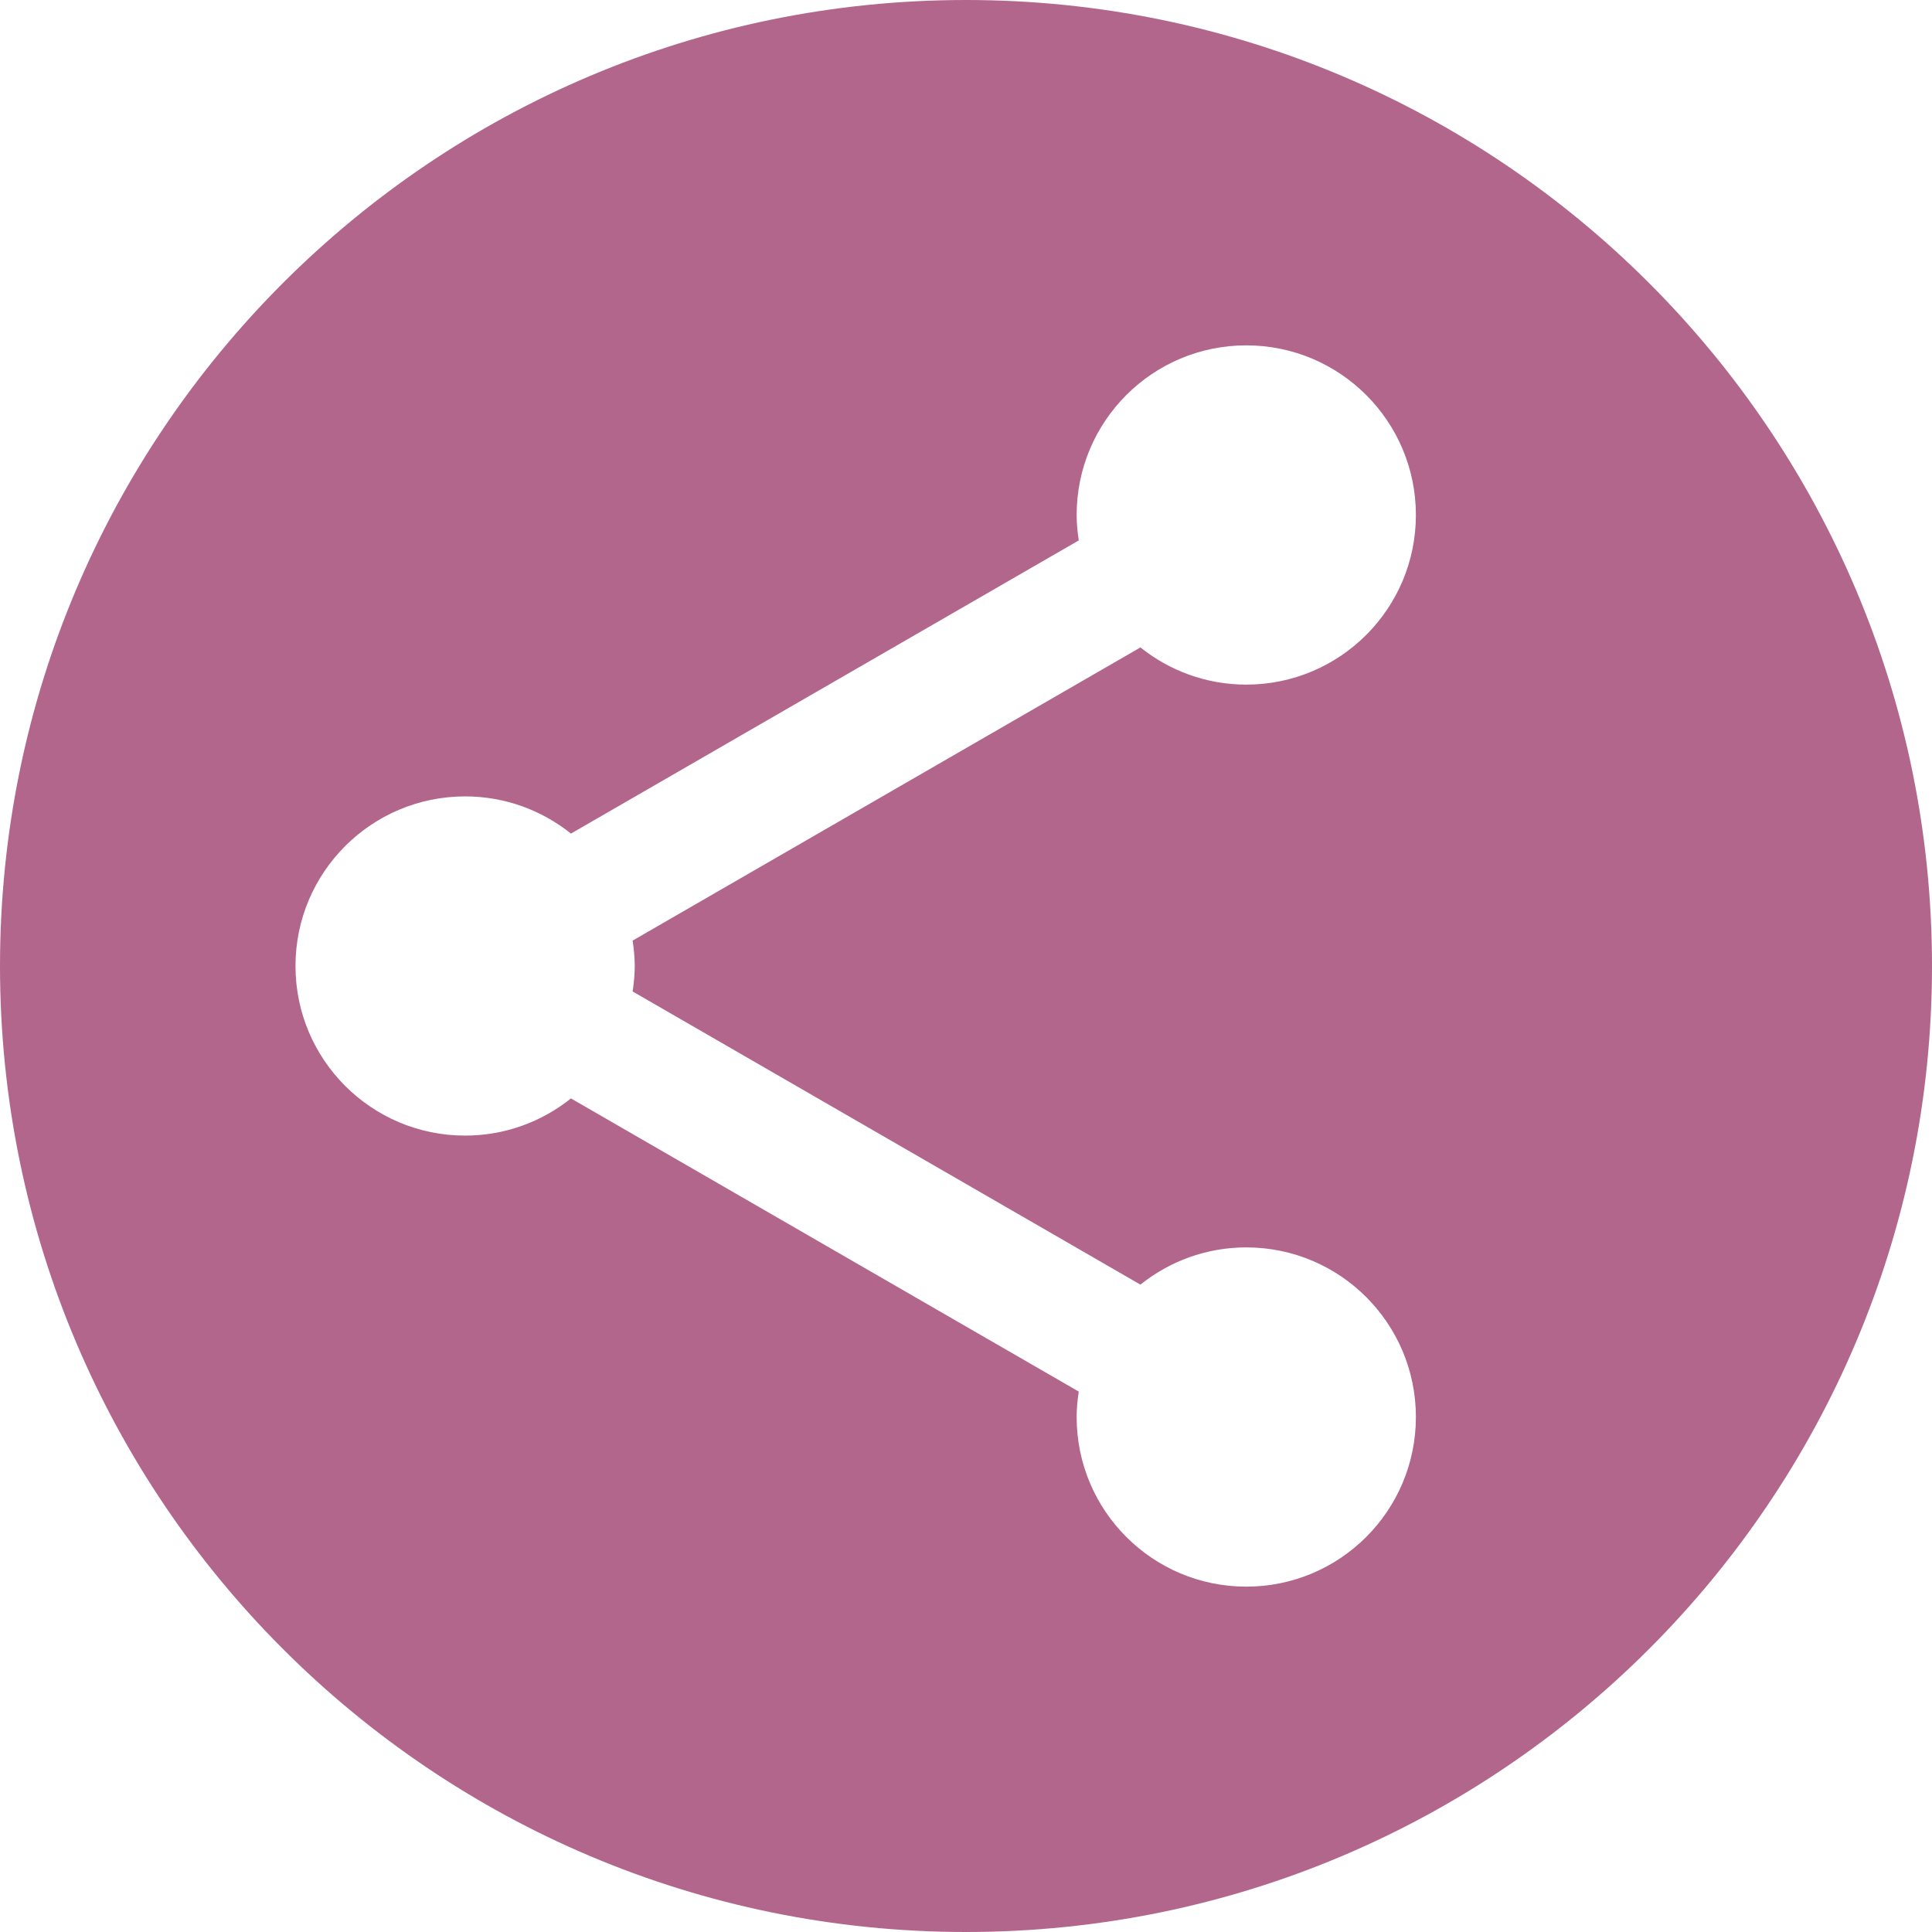 <?xml version="1.0" encoding="utf-8"?>
<!-- Generator: Adobe Illustrator 16.0.4, SVG Export Plug-In . SVG Version: 6.00 Build 0)  -->
<!DOCTYPE svg PUBLIC "-//W3C//DTD SVG 1.0//EN" "http://www.w3.org/TR/2001/REC-SVG-20010904/DTD/svg10.dtd">
<svg version="1.0" id="Layer_2" xmlns="http://www.w3.org/2000/svg" xmlns:xlink="http://www.w3.org/1999/xlink" x="0px" y="0px"
	 width="74px" height="74px" viewBox="-364.573 282.731 74 74" enable-background="new -364.573 282.731 74 74"
	 xml:space="preserve">
<path opacity="0.75" fill="#993366" d="M-327.573,282.731c-20.43,0-37,16.57-37,37s16.57,37,37,37s37-16.57,37-37
	S-307.143,282.731-327.573,282.731z M-340.261,319.731c0,0.332-0.033,0.654-0.081,0.975l19.45,11.229
	c1.112-0.891,2.52-1.426,4.054-1.426c3.588,0,6.497,2.908,6.497,6.498c0,3.588-2.909,6.496-6.497,6.496s-6.497-2.908-6.497-6.496
	c0-0.332,0.033-0.656,0.081-0.975l-19.45-11.229c-1.112,0.889-2.52,1.424-4.054,1.424c-3.588,0-6.497-2.908-6.497-6.496
	s2.909-6.496,6.497-6.496c1.535,0,2.942,0.535,4.054,1.424l19.45-11.229c-0.048-0.318-0.081-0.643-0.081-0.973
	c0-3.59,2.909-6.498,6.497-6.498s6.497,2.908,6.497,6.498c0,3.588-2.909,6.496-6.497,6.496c-1.535,0-2.942-0.535-4.054-1.424
	l-19.45,11.229C-340.294,319.077-340.261,319.399-340.261,319.731z"/>
</svg>

